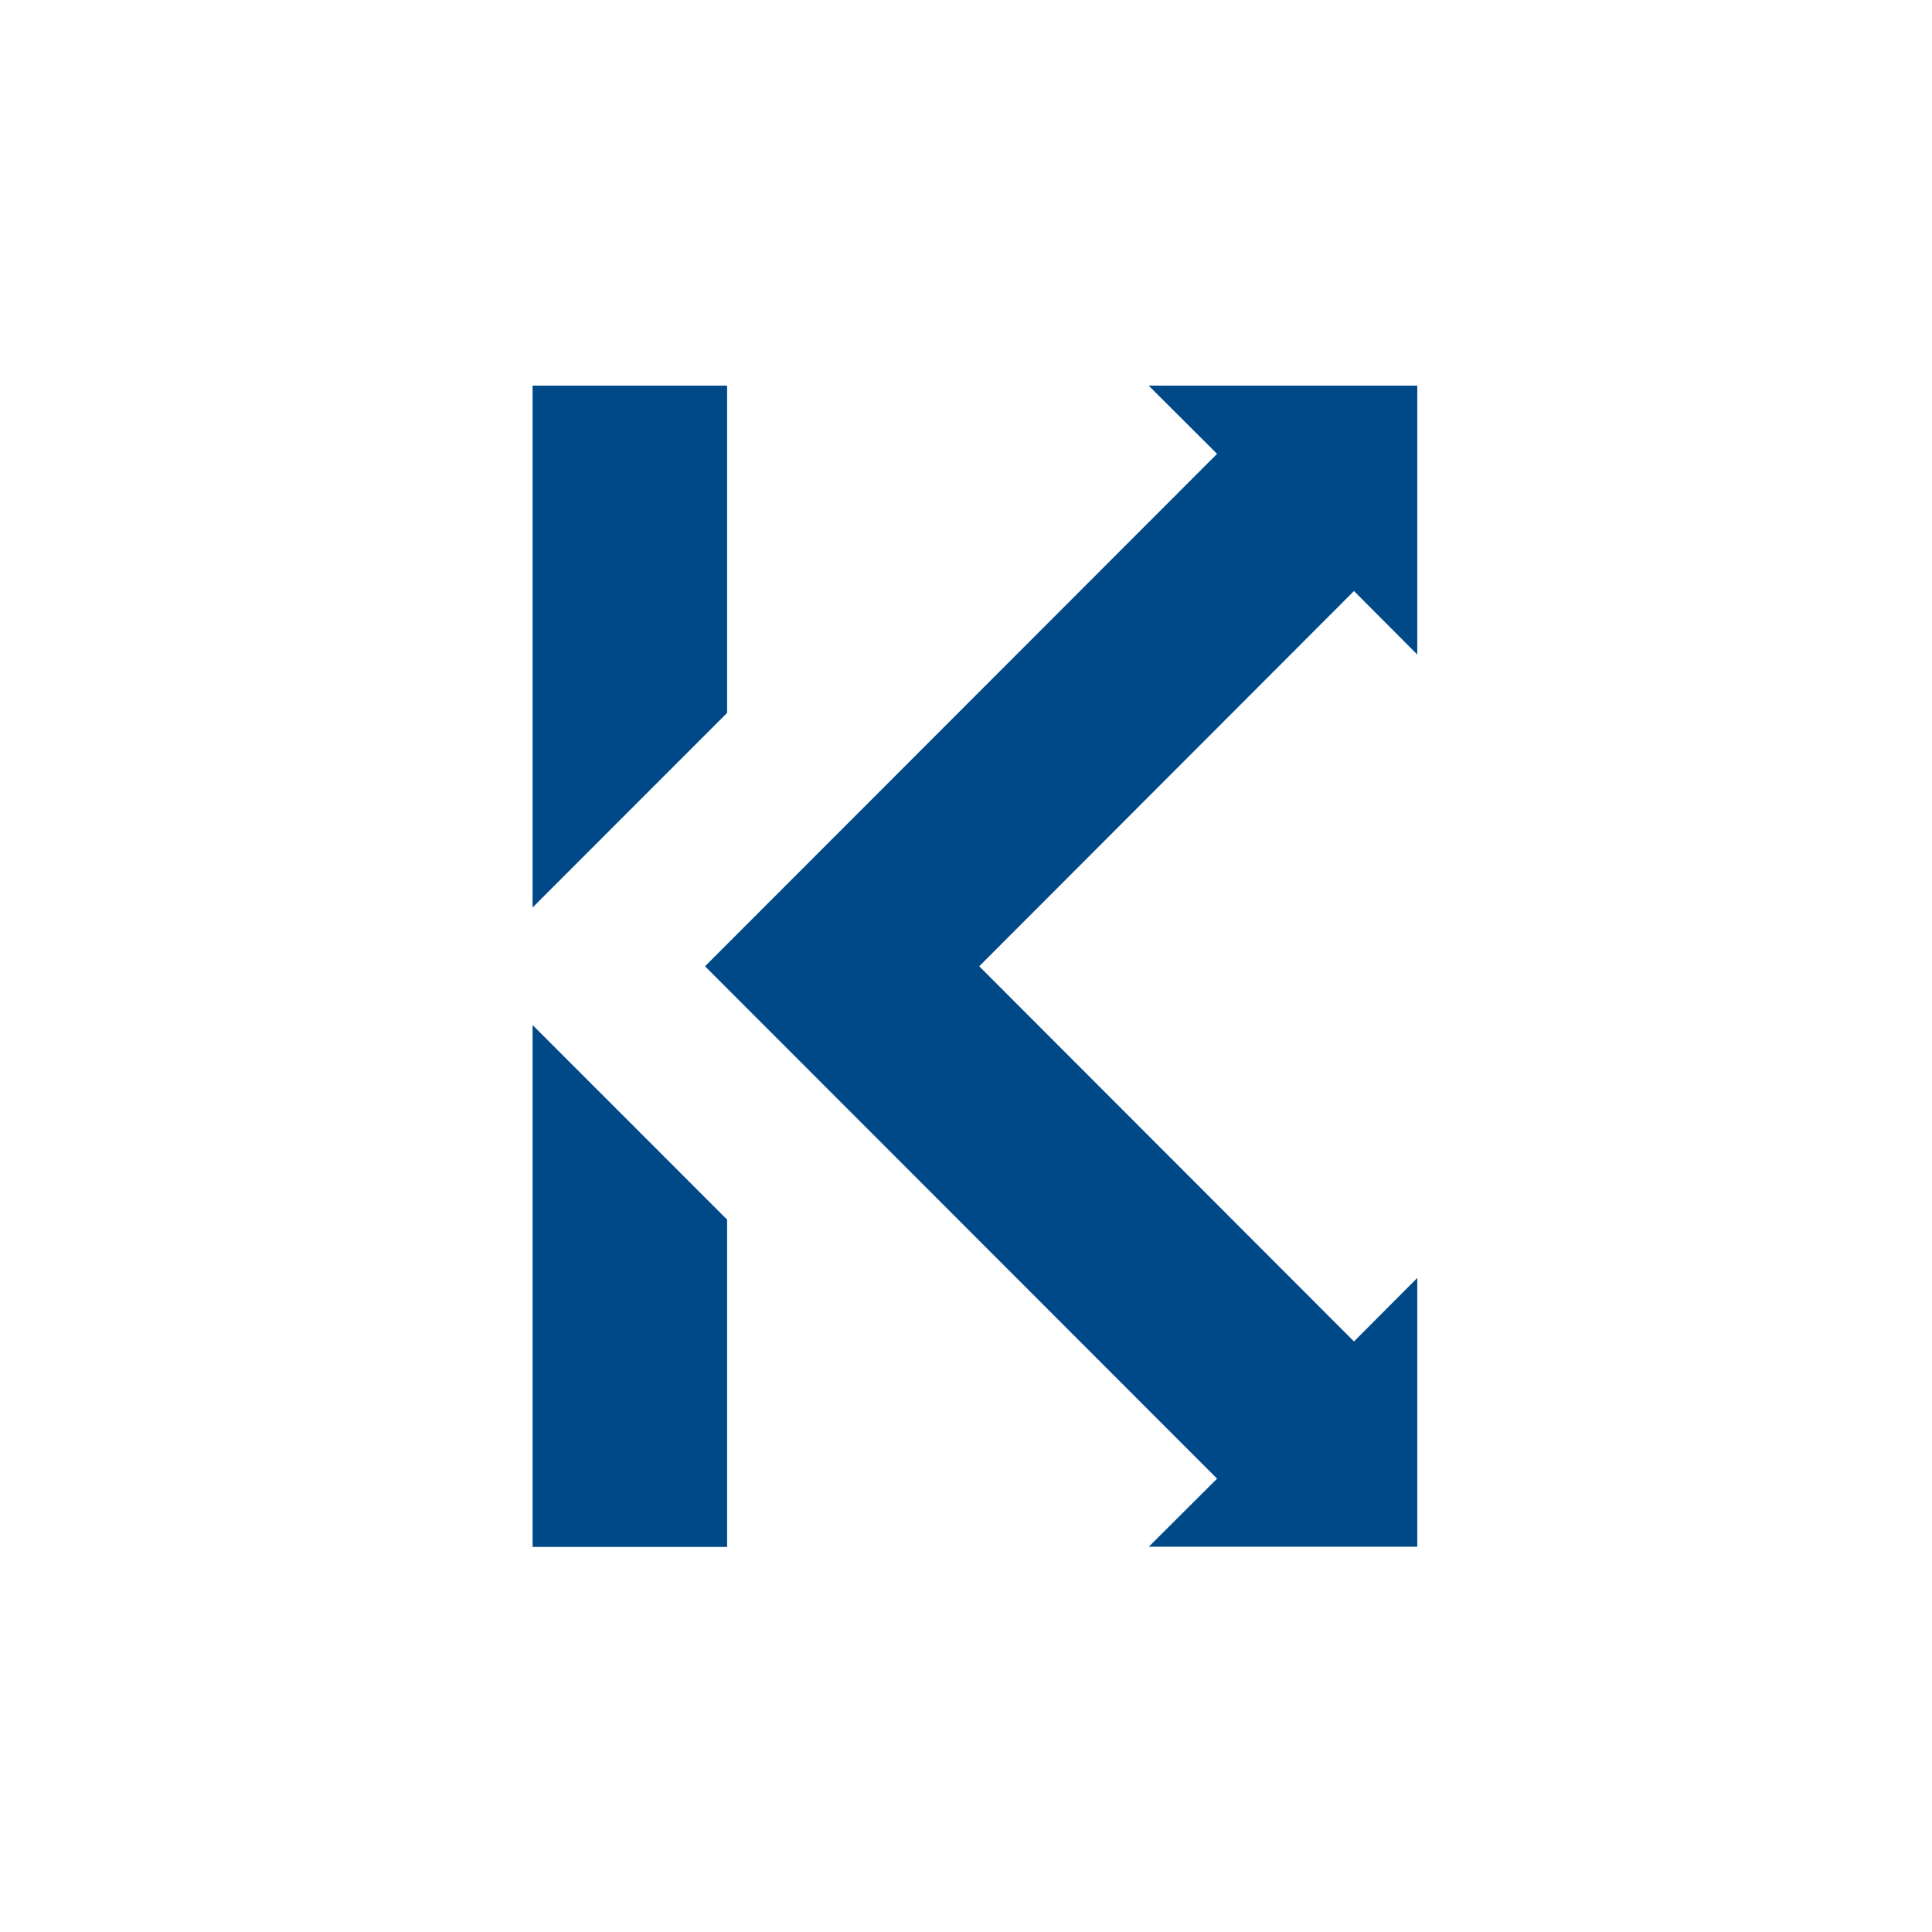 <svg viewBox="0 0 100 100" version="1.1" xmlns="http://www.w3.org/2000/svg" xmlns:xlink="http://www.w3.org/1999/xlink" xml:space="preserve" xmlns:serif="http://www.serif.com/" style="fill-rule:evenodd;clip-rule:evenodd;stroke-linejoin:round;stroke-miterlimit:2;" id="el_L9xqBS8Vo"><style>@-webkit-keyframes kf_el_Pk6CXvHuo-_an_PBS9TzRrz{33.33%{opacity: 1;}66.67%{opacity: 0;}100%{opacity: 1;}0%{opacity: 1;}}@keyframes kf_el_Pk6CXvHuo-_an_PBS9TzRrz{33.33%{opacity: 1;}66.67%{opacity: 0;}100%{opacity: 1;}0%{opacity: 1;}}@-webkit-keyframes kf_el_YDQ6L48tyC_an_mXaNWAzp4{0%{opacity: 1;}33.33%{opacity: 0;}100%{opacity: 1;}}@keyframes kf_el_YDQ6L48tyC_an_mXaNWAzp4{0%{opacity: 1;}33.33%{opacity: 0;}100%{opacity: 1;}}@-webkit-keyframes kf_el_6_W8weWtU8_an_IYQg3wvzm{0%{-webkit-transform: translate(192.806px, 32.229px) scale(2, 2) translate(-192.806px, -32.229px);transform: translate(192.806px, 32.229px) scale(2, 2) translate(-192.806px, -32.229px);}100%{-webkit-transform: translate(192.806px, 32.229px) scale(2, 2) translate(-192.806px, -32.229px);transform: translate(192.806px, 32.229px) scale(2, 2) translate(-192.806px, -32.229px);}}@keyframes kf_el_6_W8weWtU8_an_IYQg3wvzm{0%{-webkit-transform: translate(192.806px, 32.229px) scale(2, 2) translate(-192.806px, -32.229px);transform: translate(192.806px, 32.229px) scale(2, 2) translate(-192.806px, -32.229px);}100%{-webkit-transform: translate(192.806px, 32.229px) scale(2, 2) translate(-192.806px, -32.229px);transform: translate(192.806px, 32.229px) scale(2, 2) translate(-192.806px, -32.229px);}}@-webkit-keyframes kf_el_6_W8weWtU8_an_pdmaCTpyo{0%{-webkit-transform: translate(192.806px, 32.229px) translate(-192.806px, -32.229px) translate(220px, 52px);transform: translate(192.806px, 32.229px) translate(-192.806px, -32.229px) translate(220px, 52px);}100%{-webkit-transform: translate(192.806px, 32.229px) translate(-192.806px, -32.229px) translate(220px, 52px);transform: translate(192.806px, 32.229px) translate(-192.806px, -32.229px) translate(220px, 52px);}}@keyframes kf_el_6_W8weWtU8_an_pdmaCTpyo{0%{-webkit-transform: translate(192.806px, 32.229px) translate(-192.806px, -32.229px) translate(220px, 52px);transform: translate(192.806px, 32.229px) translate(-192.806px, -32.229px) translate(220px, 52px);}100%{-webkit-transform: translate(192.806px, 32.229px) translate(-192.806px, -32.229px) translate(220px, 52px);transform: translate(192.806px, 32.229px) translate(-192.806px, -32.229px) translate(220px, 52px);}}#el_L9xqBS8Vo *{-webkit-animation-duration: 3s;animation-duration: 3s;-webkit-animation-iteration-count: infinite;animation-iteration-count: infinite;-webkit-animation-timing-function: cubic-bezier(0, 0, 1, 1);animation-timing-function: cubic-bezier(0, 0, 1, 1);}#el_6_W8weWtU8{-webkit-transform: matrix(1,0,0,1,-192.809,-32.229);transform: matrix(1,0,0,1,-192.809,-32.229);}#el_jKV21Rt_Yp{-webkit-transform: matrix(0.193,0,0,0.228,114.784,-15.707);transform: matrix(0.193,0,0,0.228,114.784,-15.707);}#el_emQlXBPeyN{fill: none;}#el_JsAhyCCUMP{-webkit-transform: matrix(5.186,0,0,4.394,-7081.63,1186.6);transform: matrix(5.186,0,0,4.394,-7081.63,1186.6);}#el_YDQ6L48tyC{-webkit-transform: matrix(1,0,0,1,210.649,-2.55795e-13);transform: matrix(1,0,0,1,210.649,-2.55795e-13);-webkit-animation-fill-mode: backwards;animation-fill-mode: backwards;opacity: 1;-webkit-animation-name: kf_el_YDQ6L48tyC_an_mXaNWAzp4;animation-name: kf_el_YDQ6L48tyC_an_mXaNWAzp4;-webkit-animation-timing-function: cubic-bezier(0.42, 0, 1, 1);animation-timing-function: cubic-bezier(0.42, 0, 1, 1);}#el_KA7alBEAFI{fill: rgb(0,73,137);}#el_Pk6CXvHuo-{-webkit-transform: matrix(1,0,0,1,51.278,0);transform: matrix(1,0,0,1,51.278,0);-webkit-animation-fill-mode: backwards;animation-fill-mode: backwards;opacity: 1;-webkit-animation-name: kf_el_Pk6CXvHuo-_an_PBS9TzRrz;animation-name: kf_el_Pk6CXvHuo-_an_PBS9TzRrz;-webkit-animation-timing-function: cubic-bezier(0.42, 0, 0.58, 1);animation-timing-function: cubic-bezier(0.42, 0, 0.58, 1);}#el_adimGFW_do{fill: rgb(0,73,137);}#el_6_W8weWtU8_an_pdmaCTpyo{-webkit-animation-fill-mode: backwards;animation-fill-mode: backwards;-webkit-transform: translate(192.806px, 32.229px) translate(-192.806px, -32.229px) translate(220px, 52px);transform: translate(192.806px, 32.229px) translate(-192.806px, -32.229px) translate(220px, 52px);-webkit-animation-name: kf_el_6_W8weWtU8_an_pdmaCTpyo;animation-name: kf_el_6_W8weWtU8_an_pdmaCTpyo;-webkit-animation-timing-function: cubic-bezier(0, 0, 1, 1);animation-timing-function: cubic-bezier(0, 0, 1, 1);}#el_6_W8weWtU8_an_IYQg3wvzm{-webkit-animation-fill-mode: backwards;animation-fill-mode: backwards;-webkit-transform: translate(192.806px, 32.229px) scale(2, 2) translate(-192.806px, -32.229px);transform: translate(192.806px, 32.229px) scale(2, 2) translate(-192.806px, -32.229px);-webkit-animation-name: kf_el_6_W8weWtU8_an_IYQg3wvzm;animation-name: kf_el_6_W8weWtU8_an_IYQg3wvzm;-webkit-animation-timing-function: cubic-bezier(0, 0, 1, 1);animation-timing-function: cubic-bezier(0, 0, 1, 1);}</style>
    <g id="el_6_W8weWtU8_an_pdmaCTpyo" data-animator-group="true" data-animator-type="0"><g id="el_6_W8weWtU8_an_IYQg3wvzm" data-animator-group="true" data-animator-type="2"><g id="el_6_W8weWtU8">
        <g id="el_jKV21Rt_Yp">
            <rect x="404.603" y="210.636" width="119.268" height="131.822" id="el_emQlXBPeyN"/>
            <clipPath id="_clip1">
                <rect x="404.603" y="210.636" width="119.268" height="131.822"/>
            </clipPath>
            <g clip-path="url(#_clip1)" id="el_1FRq8P9HIZ">
                <g id="el_JsAhyCCUMP">
                    <g id="el_YDQ6L48tyC">
                        <path d="M1233.02,-205.59L1238.05,-200.564L1238.05,-192.108L1233.02,-192.108L1233.02,-205.59ZM1238.05,-213.653L1233.02,-208.626L1233.02,-222.108L1238.05,-222.108L1238.05,-213.653Z" id="el_KA7alBEAFI"/>
                    </g>
                    <g id="el_Pk6CXvHuo-">
                        <path d="M1408.32,-192.108L1410.09,-193.872L1396.85,-207.108L1410.09,-220.345L1408.32,-222.108L1415.39,-222.108L1415.39,-215.037L1413.63,-216.801L1403.94,-207.108L1413.63,-197.416L1415.39,-199.18L1415.39,-192.108L1408.32,-192.108Z" id="el_adimGFW_do"/>
                    </g>
                </g>
            </g>
        </g>
    </g></g></g>
</svg>